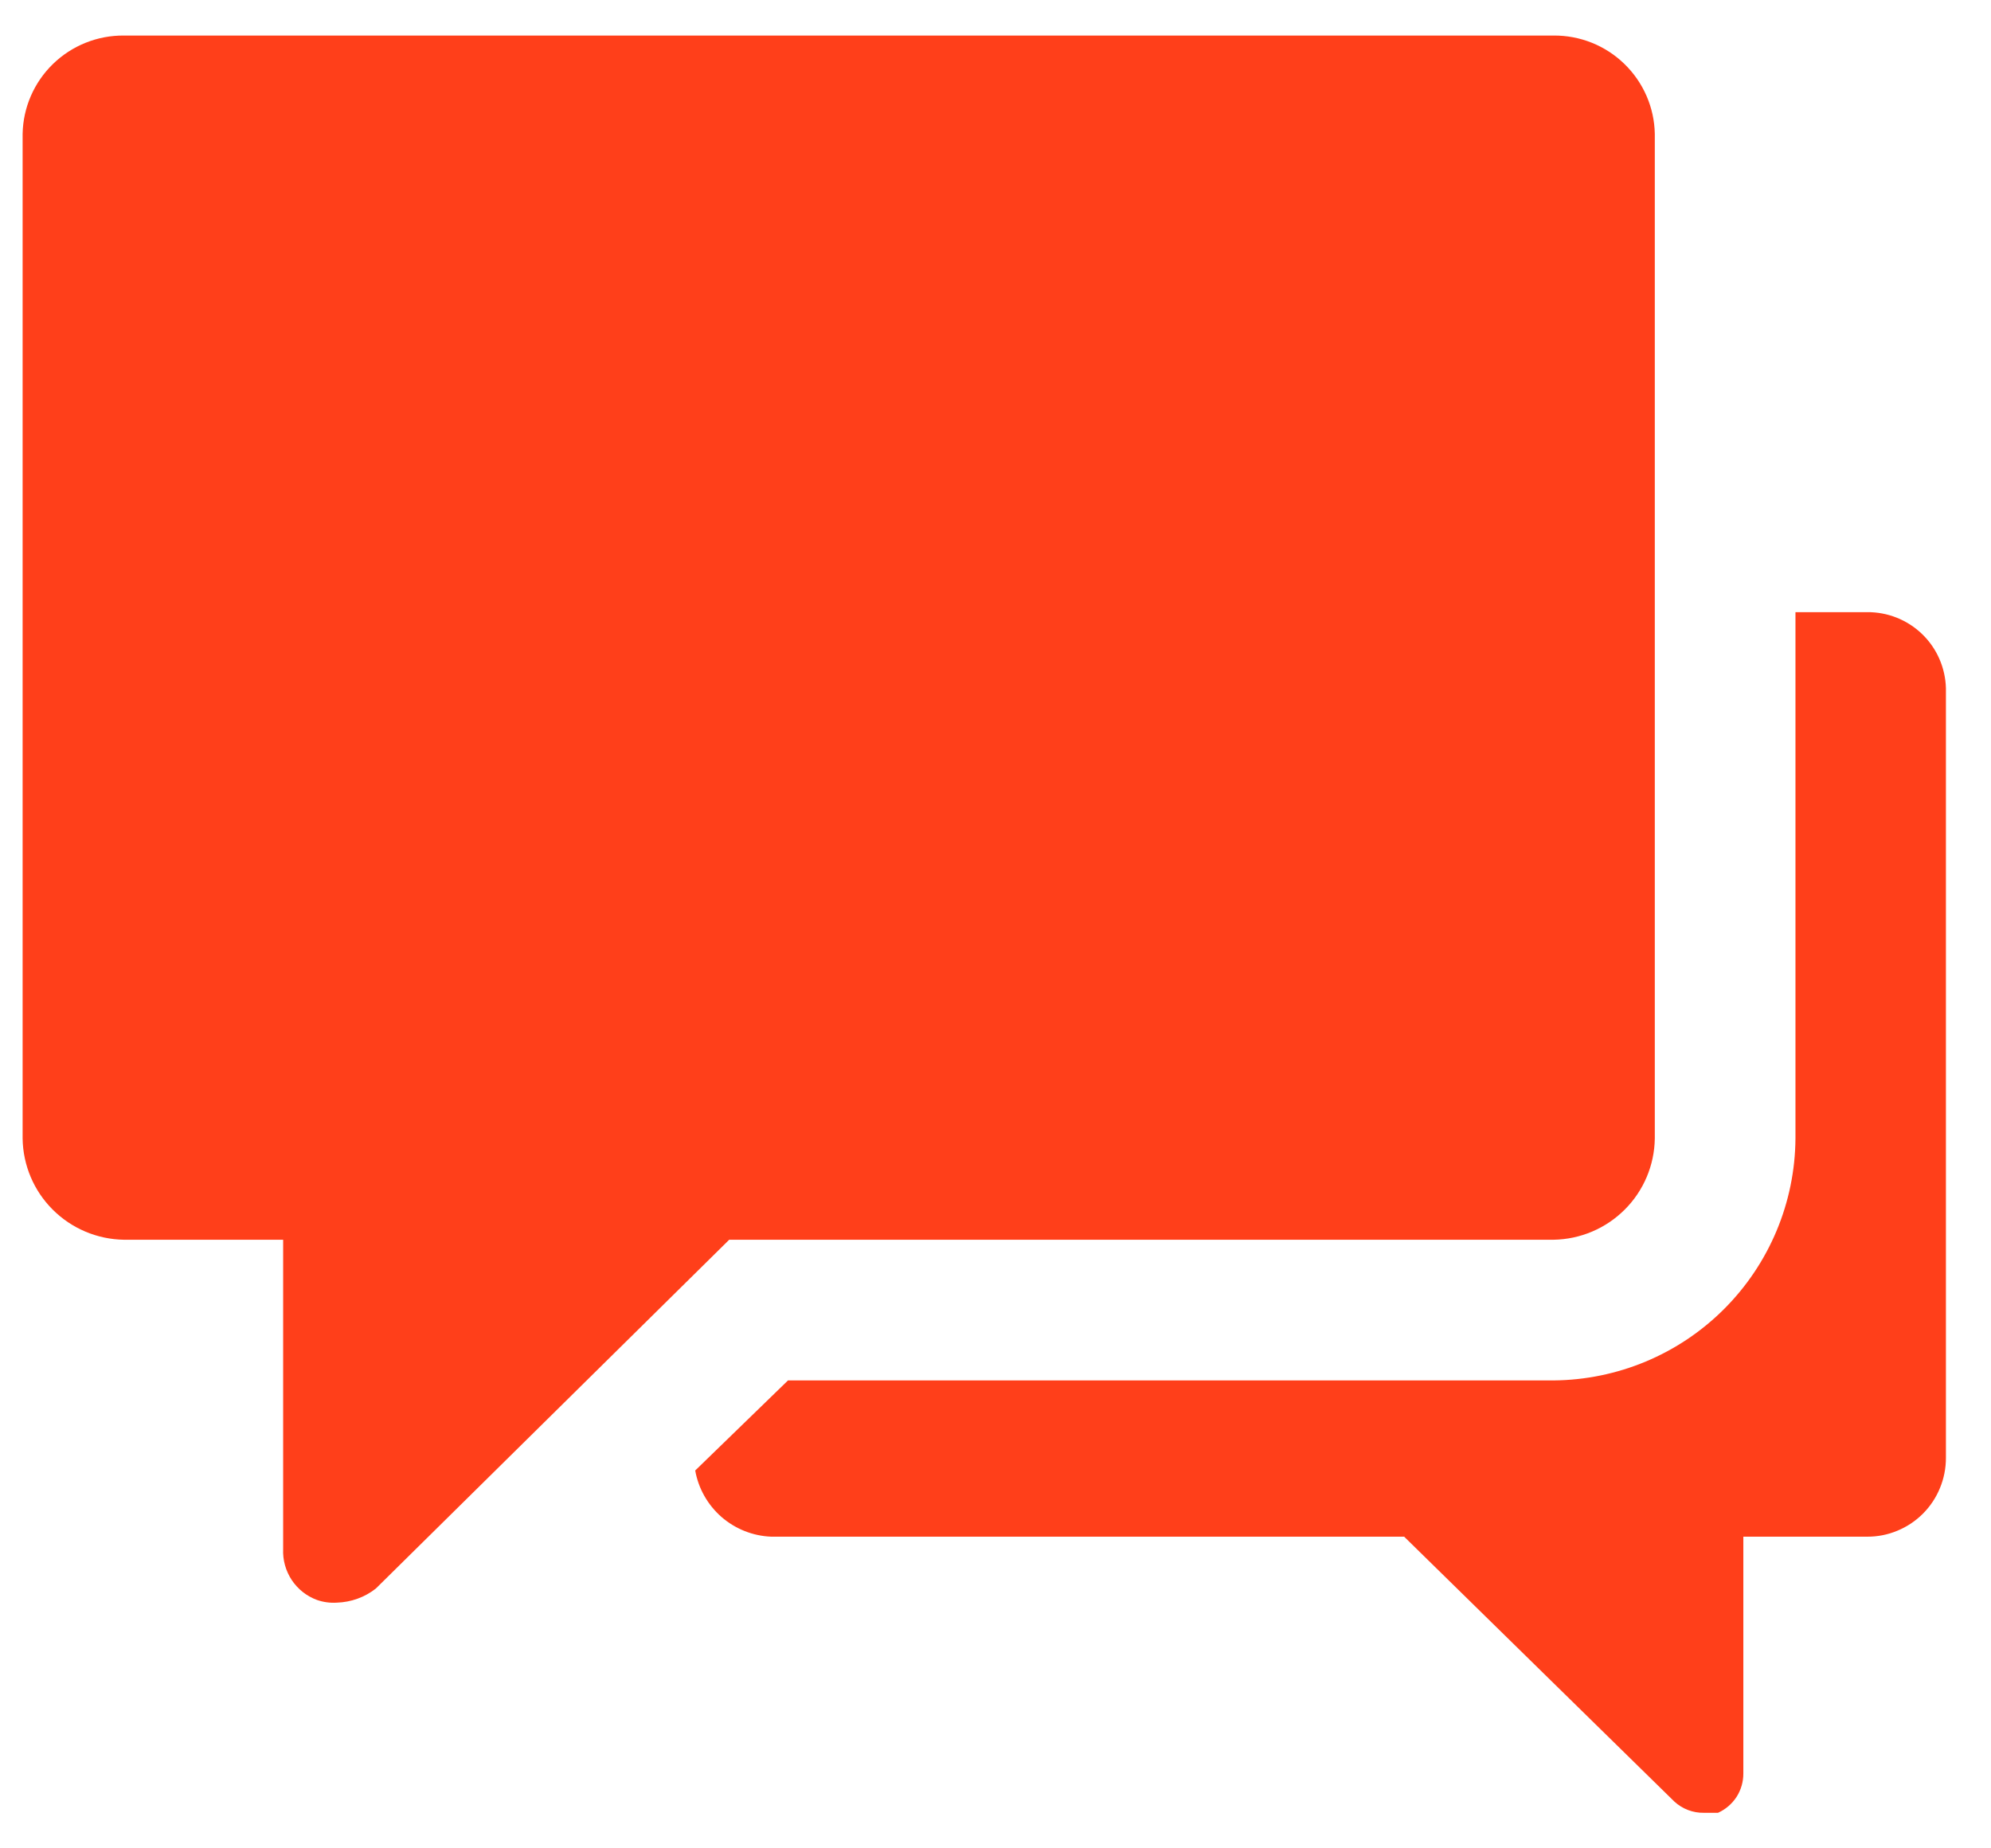 <svg width="28" height="26" viewBox="0 0 28 26" fill="none" xmlns="http://www.w3.org/2000/svg">
<path fill-rule="evenodd" clip-rule="evenodd" d="M26.277 8.611H25.25V16.015C25.244 16.915 24.883 17.777 24.246 18.414C23.609 19.051 22.747 19.411 21.847 19.418H11.082L9.777 20.685C9.822 20.939 9.953 21.169 10.147 21.339C10.342 21.508 10.588 21.606 10.846 21.616H19.747L23.548 25.343C23.661 25.446 23.809 25.503 23.962 25.5H24.161C24.268 25.452 24.358 25.374 24.422 25.276C24.485 25.177 24.518 25.062 24.517 24.945V21.616H26.256C26.402 21.617 26.547 21.589 26.681 21.533C26.816 21.478 26.939 21.396 27.042 21.293C27.145 21.19 27.227 21.067 27.282 20.932C27.338 20.797 27.366 20.653 27.366 20.507V9.68C27.358 9.392 27.238 9.118 27.03 8.918C26.822 8.718 26.544 8.608 26.256 8.611H26.277Z" fill="#FF3F1A"/>
<path fill-rule="evenodd" clip-rule="evenodd" d="M1.742 0.5H21.848C22.22 0.497 22.578 0.64 22.844 0.899C23.111 1.158 23.265 1.511 23.272 1.883V16.014C23.267 16.39 23.115 16.75 22.849 17.015C22.583 17.281 22.224 17.433 21.848 17.439H10.255L5.286 22.345C5.129 22.469 4.936 22.538 4.736 22.544C4.642 22.55 4.547 22.537 4.458 22.506C4.313 22.453 4.189 22.355 4.103 22.226C4.018 22.097 3.975 21.945 3.982 21.79V17.439H1.742C1.366 17.433 1.007 17.281 0.741 17.015C0.475 16.75 0.323 16.39 0.318 16.014L0.318 1.883C0.325 1.511 0.479 1.158 0.746 0.899C1.013 0.64 1.371 0.497 1.742 0.5Z" fill="#FF3F1A"/>
</svg>

